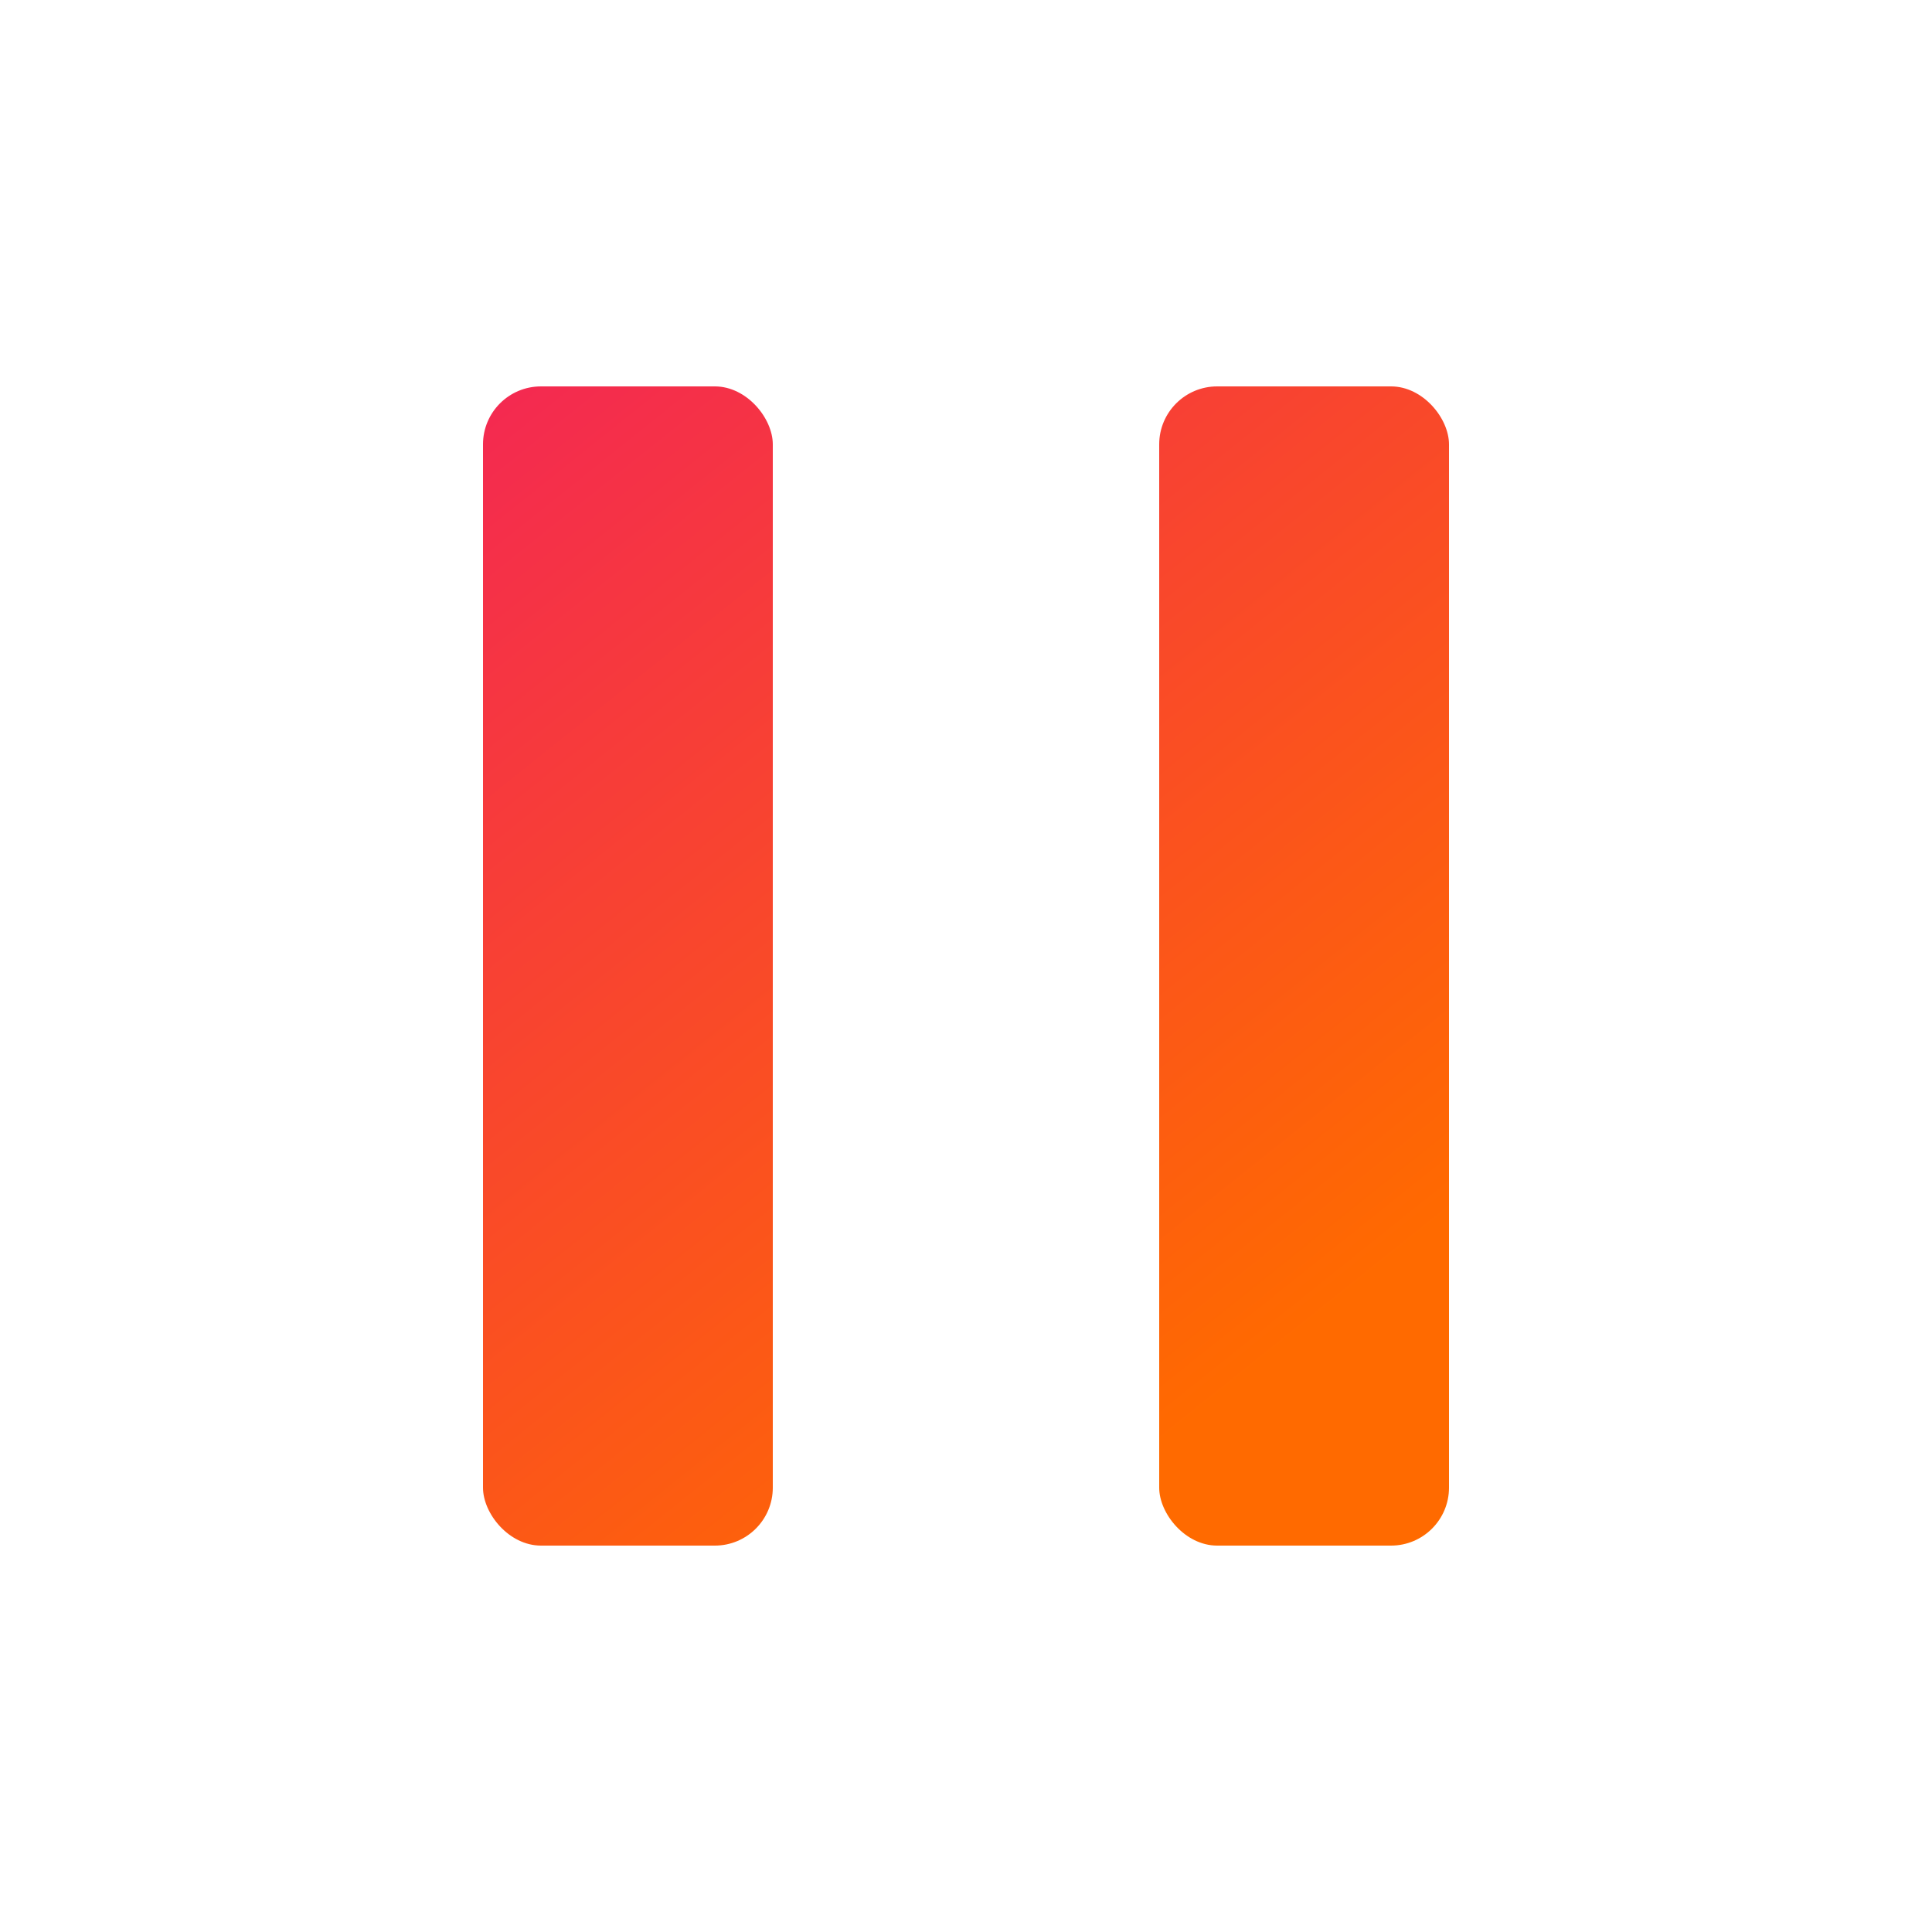 <svg width="120" height="120" viewBox="0 0 100 100" xmlns="http://www.w3.org/2000/svg">
  <defs>
    <linearGradient id="paint0_linear_1_897" x1="0" y1="0" x2="60" y2="75" gradientUnits="userSpaceOnUse">
      <stop offset="0" stop-color="#EE0979"/>
      <stop offset="1" stop-color="#FF6A00"/>
    </linearGradient>
  </defs>
  <rect x="25" y="20" width="15" height="60" rx="3" fill="url(#paint0_linear_1_897)"/>
  <rect x="60" y="20" width="15" height="60" rx="3" fill="url(#paint0_linear_1_897)"/>
</svg>
